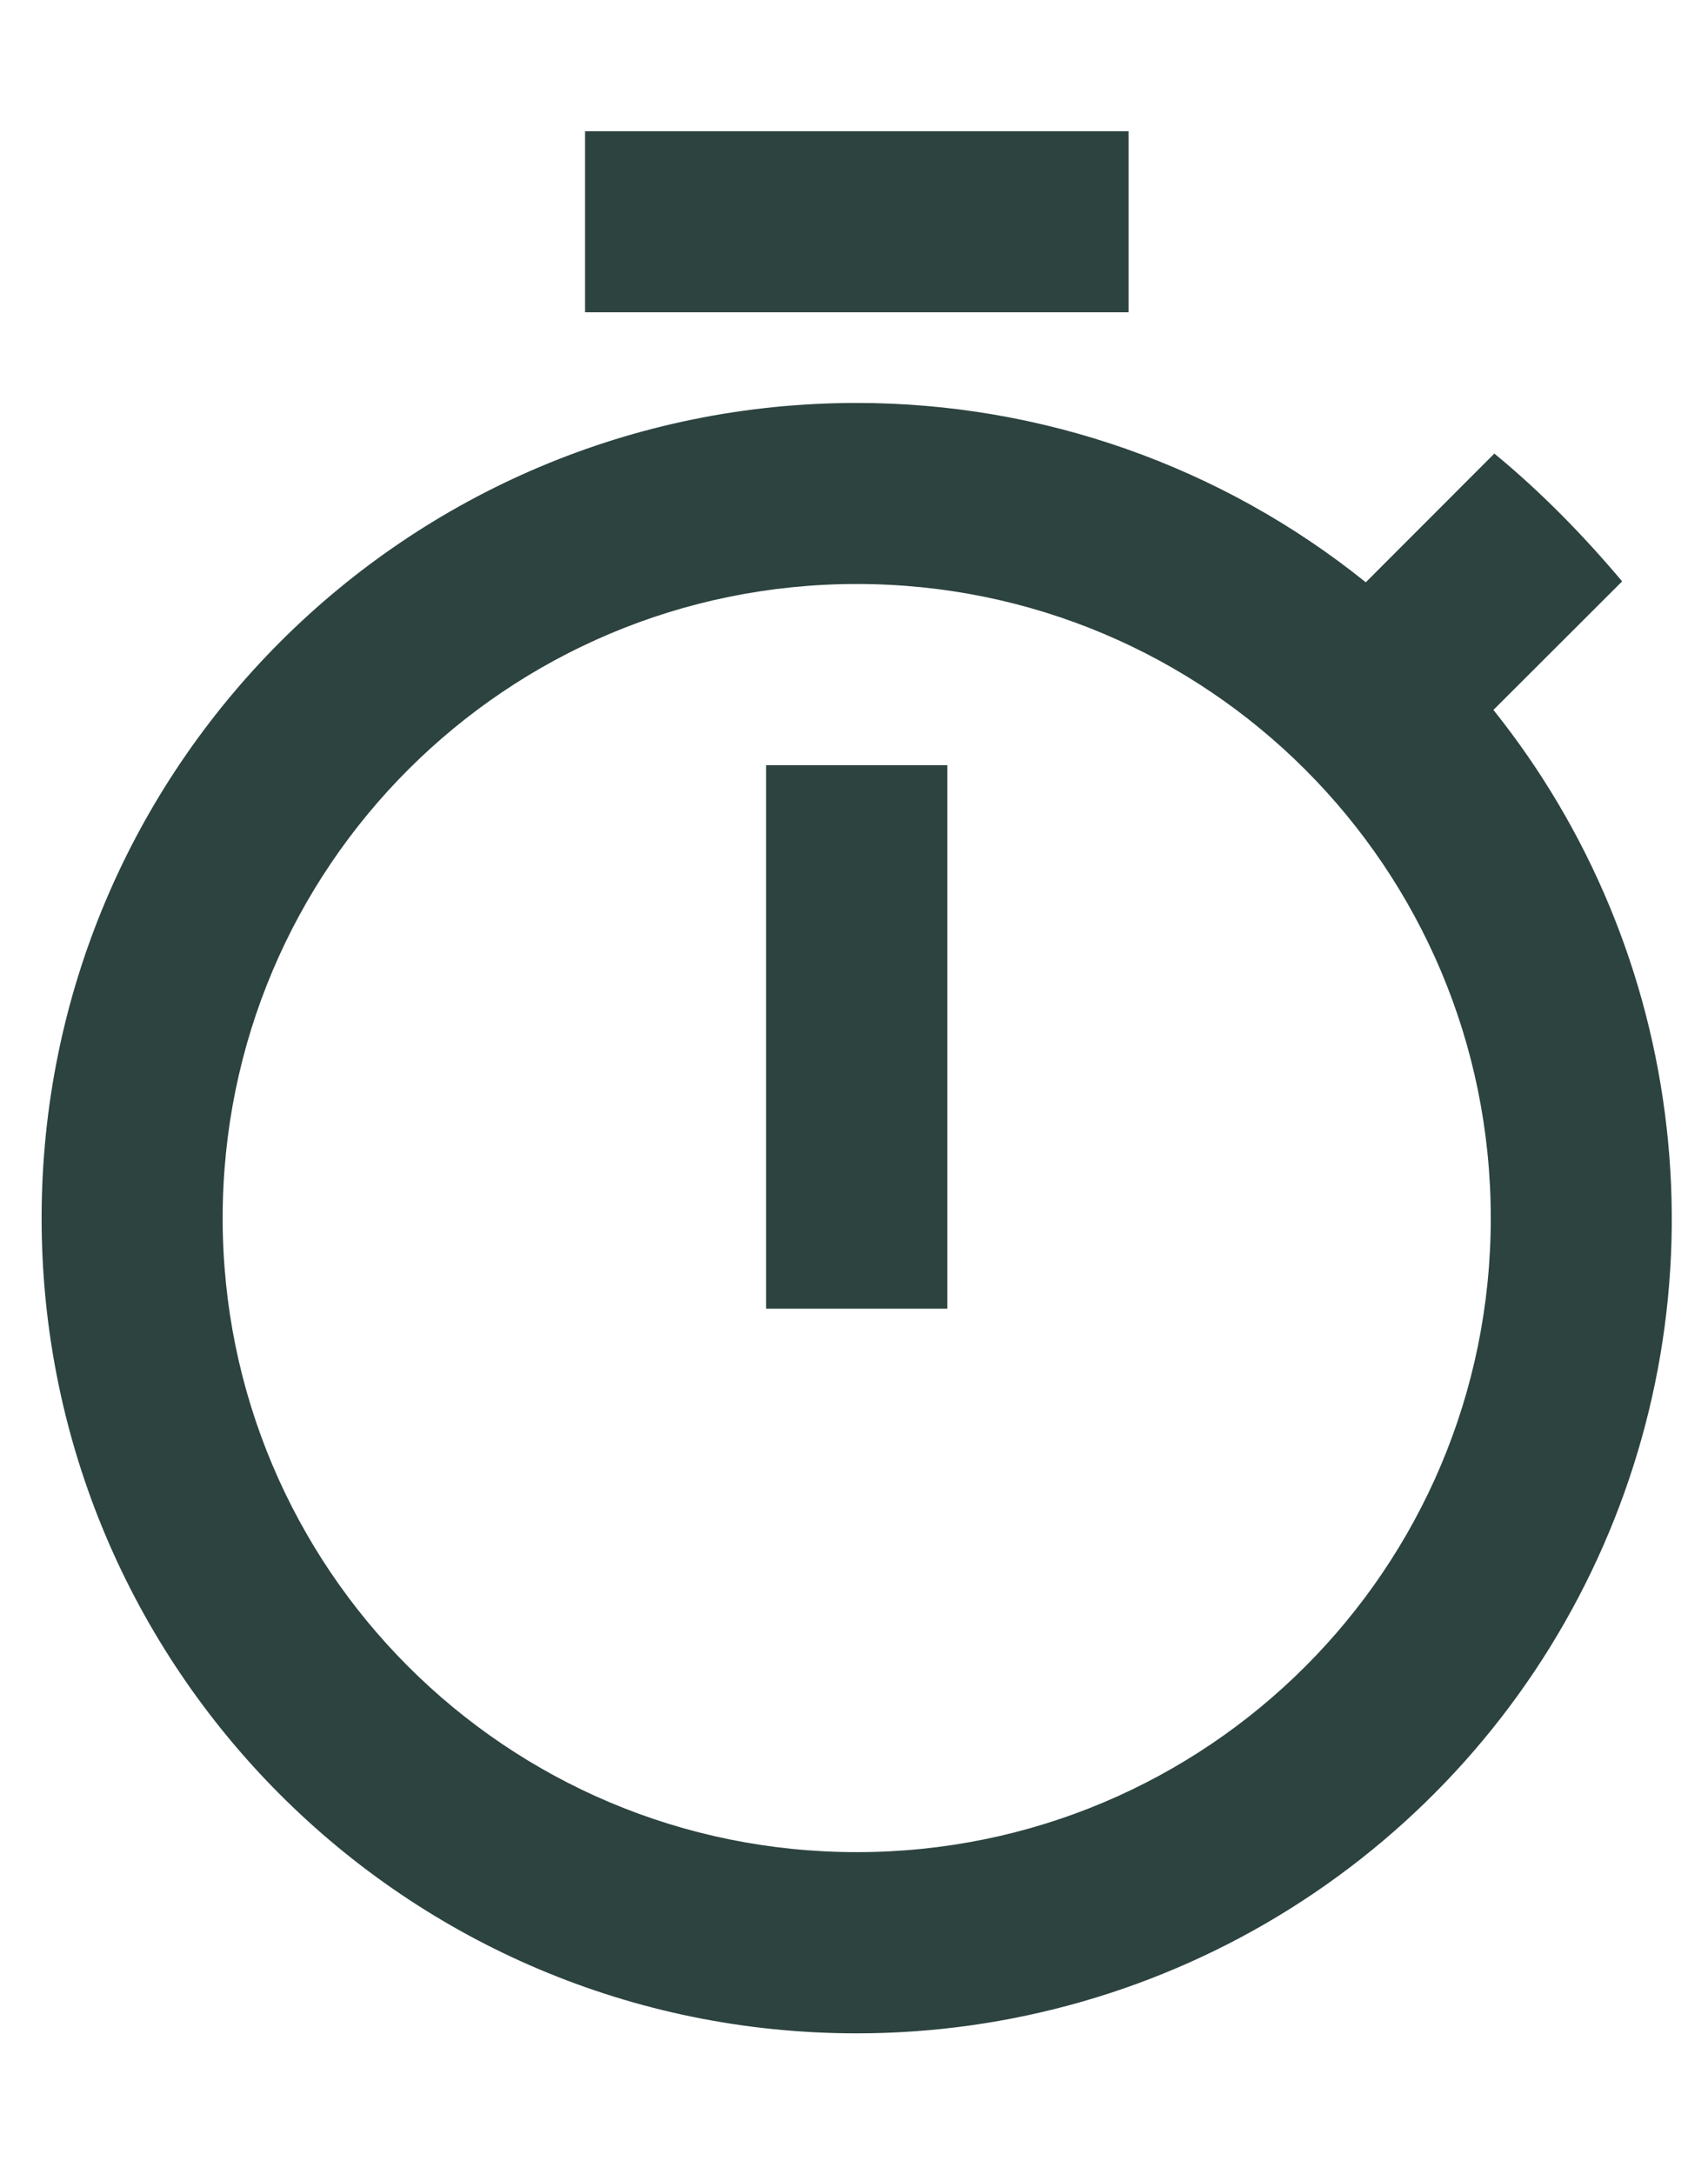 <svg width="11" height="14" viewBox="0 0 11 14" fill="none" xmlns="http://www.w3.org/2000/svg">
<path d="M7.268 0.845H3.768V2.011H7.268V0.845ZM4.934 8.428H6.101V4.928H4.934V8.428ZM9.618 4.572L10.447 3.744C10.196 3.446 9.922 3.166 9.624 2.921L8.796 3.75C7.867 3.002 6.71 2.595 5.518 2.595C2.618 2.595 0.268 4.946 0.268 7.845C0.268 10.744 2.613 13.095 5.518 13.095C6.506 13.095 7.474 12.817 8.311 12.291C9.148 11.765 9.82 11.014 10.248 10.123C10.677 9.232 10.845 8.239 10.733 7.257C10.622 6.275 10.236 5.344 9.618 4.572ZM5.518 11.928C3.26 11.928 1.434 10.102 1.434 7.845C1.434 5.587 3.26 3.761 5.518 3.761C7.775 3.761 9.601 5.587 9.601 7.845C9.601 10.102 7.775 11.928 5.518 11.928Z" fill="#2C4340"/>
</svg>
